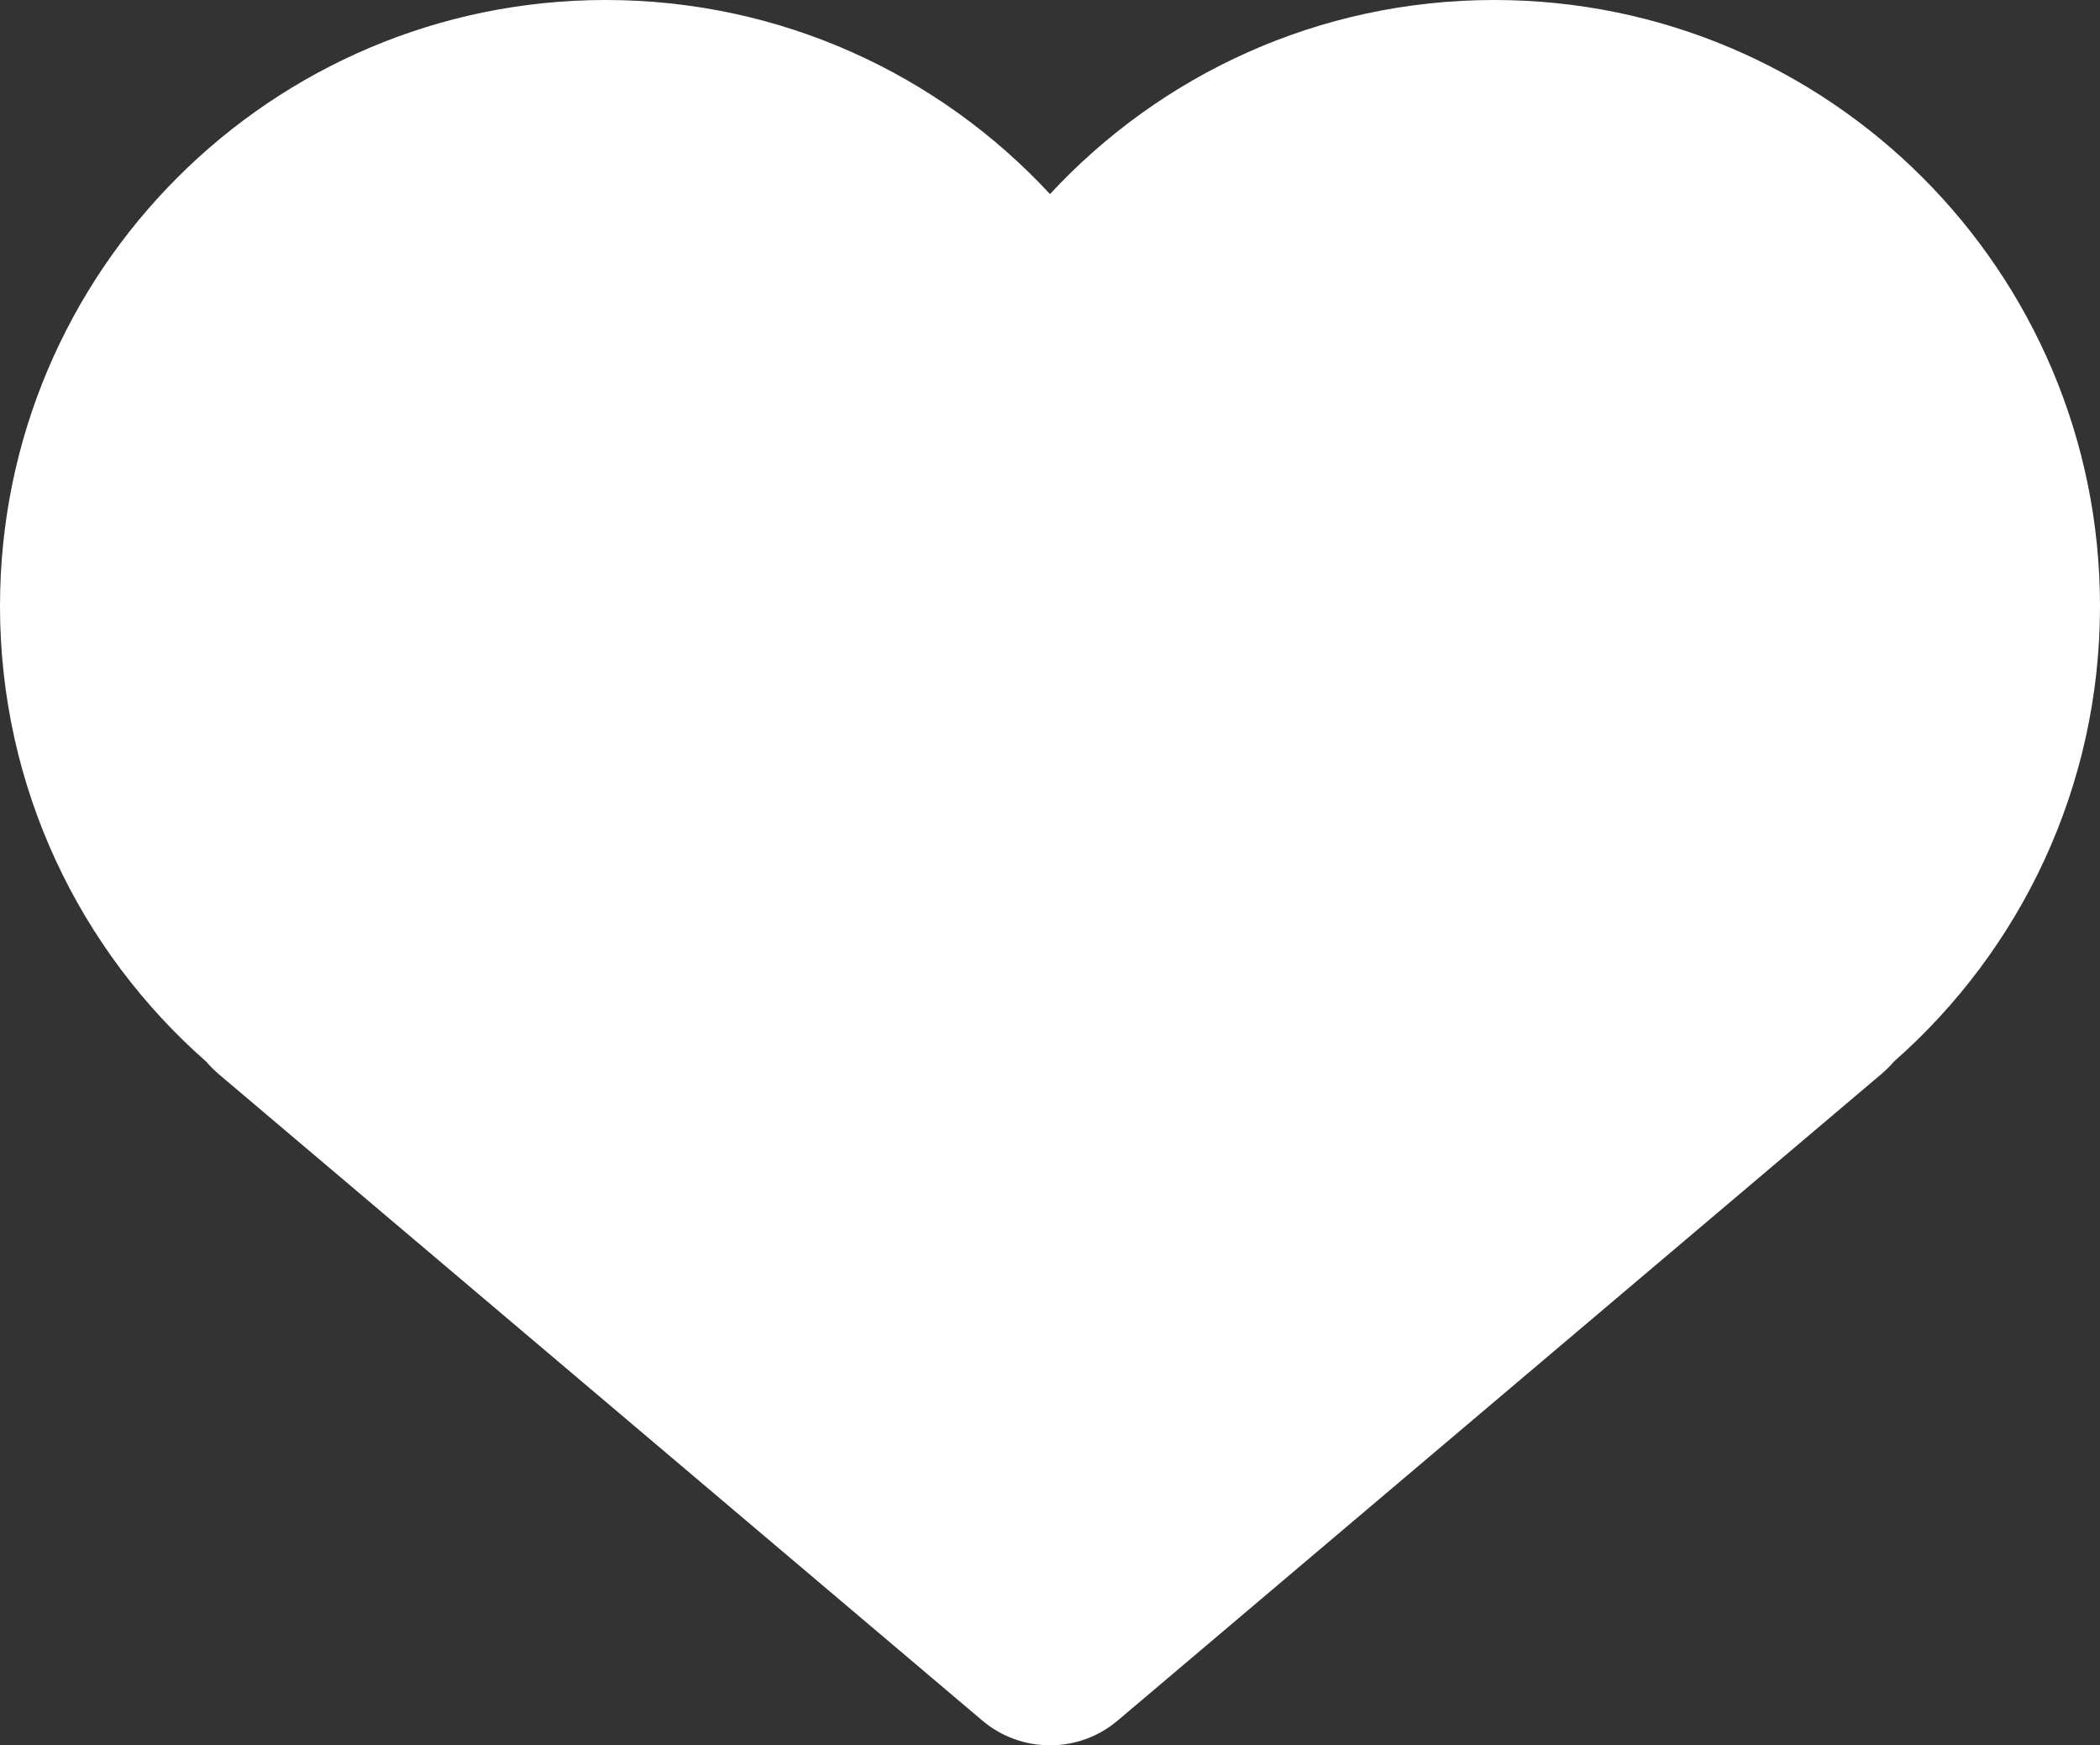 <svg xmlns="http://www.w3.org/2000/svg" width="20" height="16.619" viewBox="0 0 20 16.619">
  <rect x="0" y="0" width="20" height="16.619" fill="#333333" stroke="none"/>
  <g id="Union_2" data-name="Union 2" transform="translate(0 1449)" fill="#fff">
    <path d="M 10 -1434.036 L 3.078 -1439.896 L 3.032 -1439.949 L 2.954 -1440.018 C 2.03 -1440.83 1.5 -1442 1.5 -1443.229 C 1.5 -1445.584 3.415 -1447.5 5.769 -1447.5 C 6.97 -1447.5 8.082 -1447.014 8.9 -1446.133 L 10 -1444.946 L 11.1 -1446.133 C 11.917 -1447.014 13.029 -1447.5 14.231 -1447.5 C 16.585 -1447.5 18.5 -1445.584 18.5 -1443.229 C 18.5 -1442.002 17.971 -1440.832 17.049 -1440.02 L 16.968 -1439.949 L 16.922 -1439.895 L 10 -1434.036 Z" stroke="none"/>
    <path d="M 10 -1436.002 L 15.86 -1440.961 L 15.896 -1441.004 L 16.057 -1441.146 C 16.656 -1441.673 17 -1442.432 17 -1443.229 C 17 -1444.757 15.758 -1446 14.231 -1446 C 13.452 -1446 12.73 -1445.685 12.2 -1445.113 L 10 -1442.74 L 7.8 -1445.113 C 7.269 -1445.685 6.548 -1446 5.769 -1446 C 4.242 -1446 3 -1444.757 3 -1443.229 C 3 -1442.432 3.344 -1441.672 3.944 -1441.145 L 4.101 -1441.007 L 4.137 -1440.965 L 10 -1436.002 M 10 -1432.381 C 9.77 -1432.381 9.54 -1432.46 9.354 -1432.618 L 2.083 -1438.772 C 2.039 -1438.81 1.999 -1438.85 1.964 -1438.891 C 0.76 -1439.949 -1.358032193365943e-07 -1441.5 -1.358032193365943e-07 -1443.229 C -1.358032193365943e-07 -1446.416 2.583 -1449 5.769 -1449 C 7.44 -1449 8.946 -1448.289 10 -1447.152 C 11.054 -1448.289 12.559 -1449 14.231 -1449 C 17.417 -1449 20 -1446.416 20 -1443.229 C 20 -1441.502 19.241 -1439.952 18.04 -1438.894 C 18.003 -1438.852 17.963 -1438.811 17.917 -1438.772 L 10.646 -1432.618 C 10.46 -1432.46 10.23 -1432.381 10 -1432.381 Z" stroke="none" fill="#fff"/>
  </g>
</svg>
